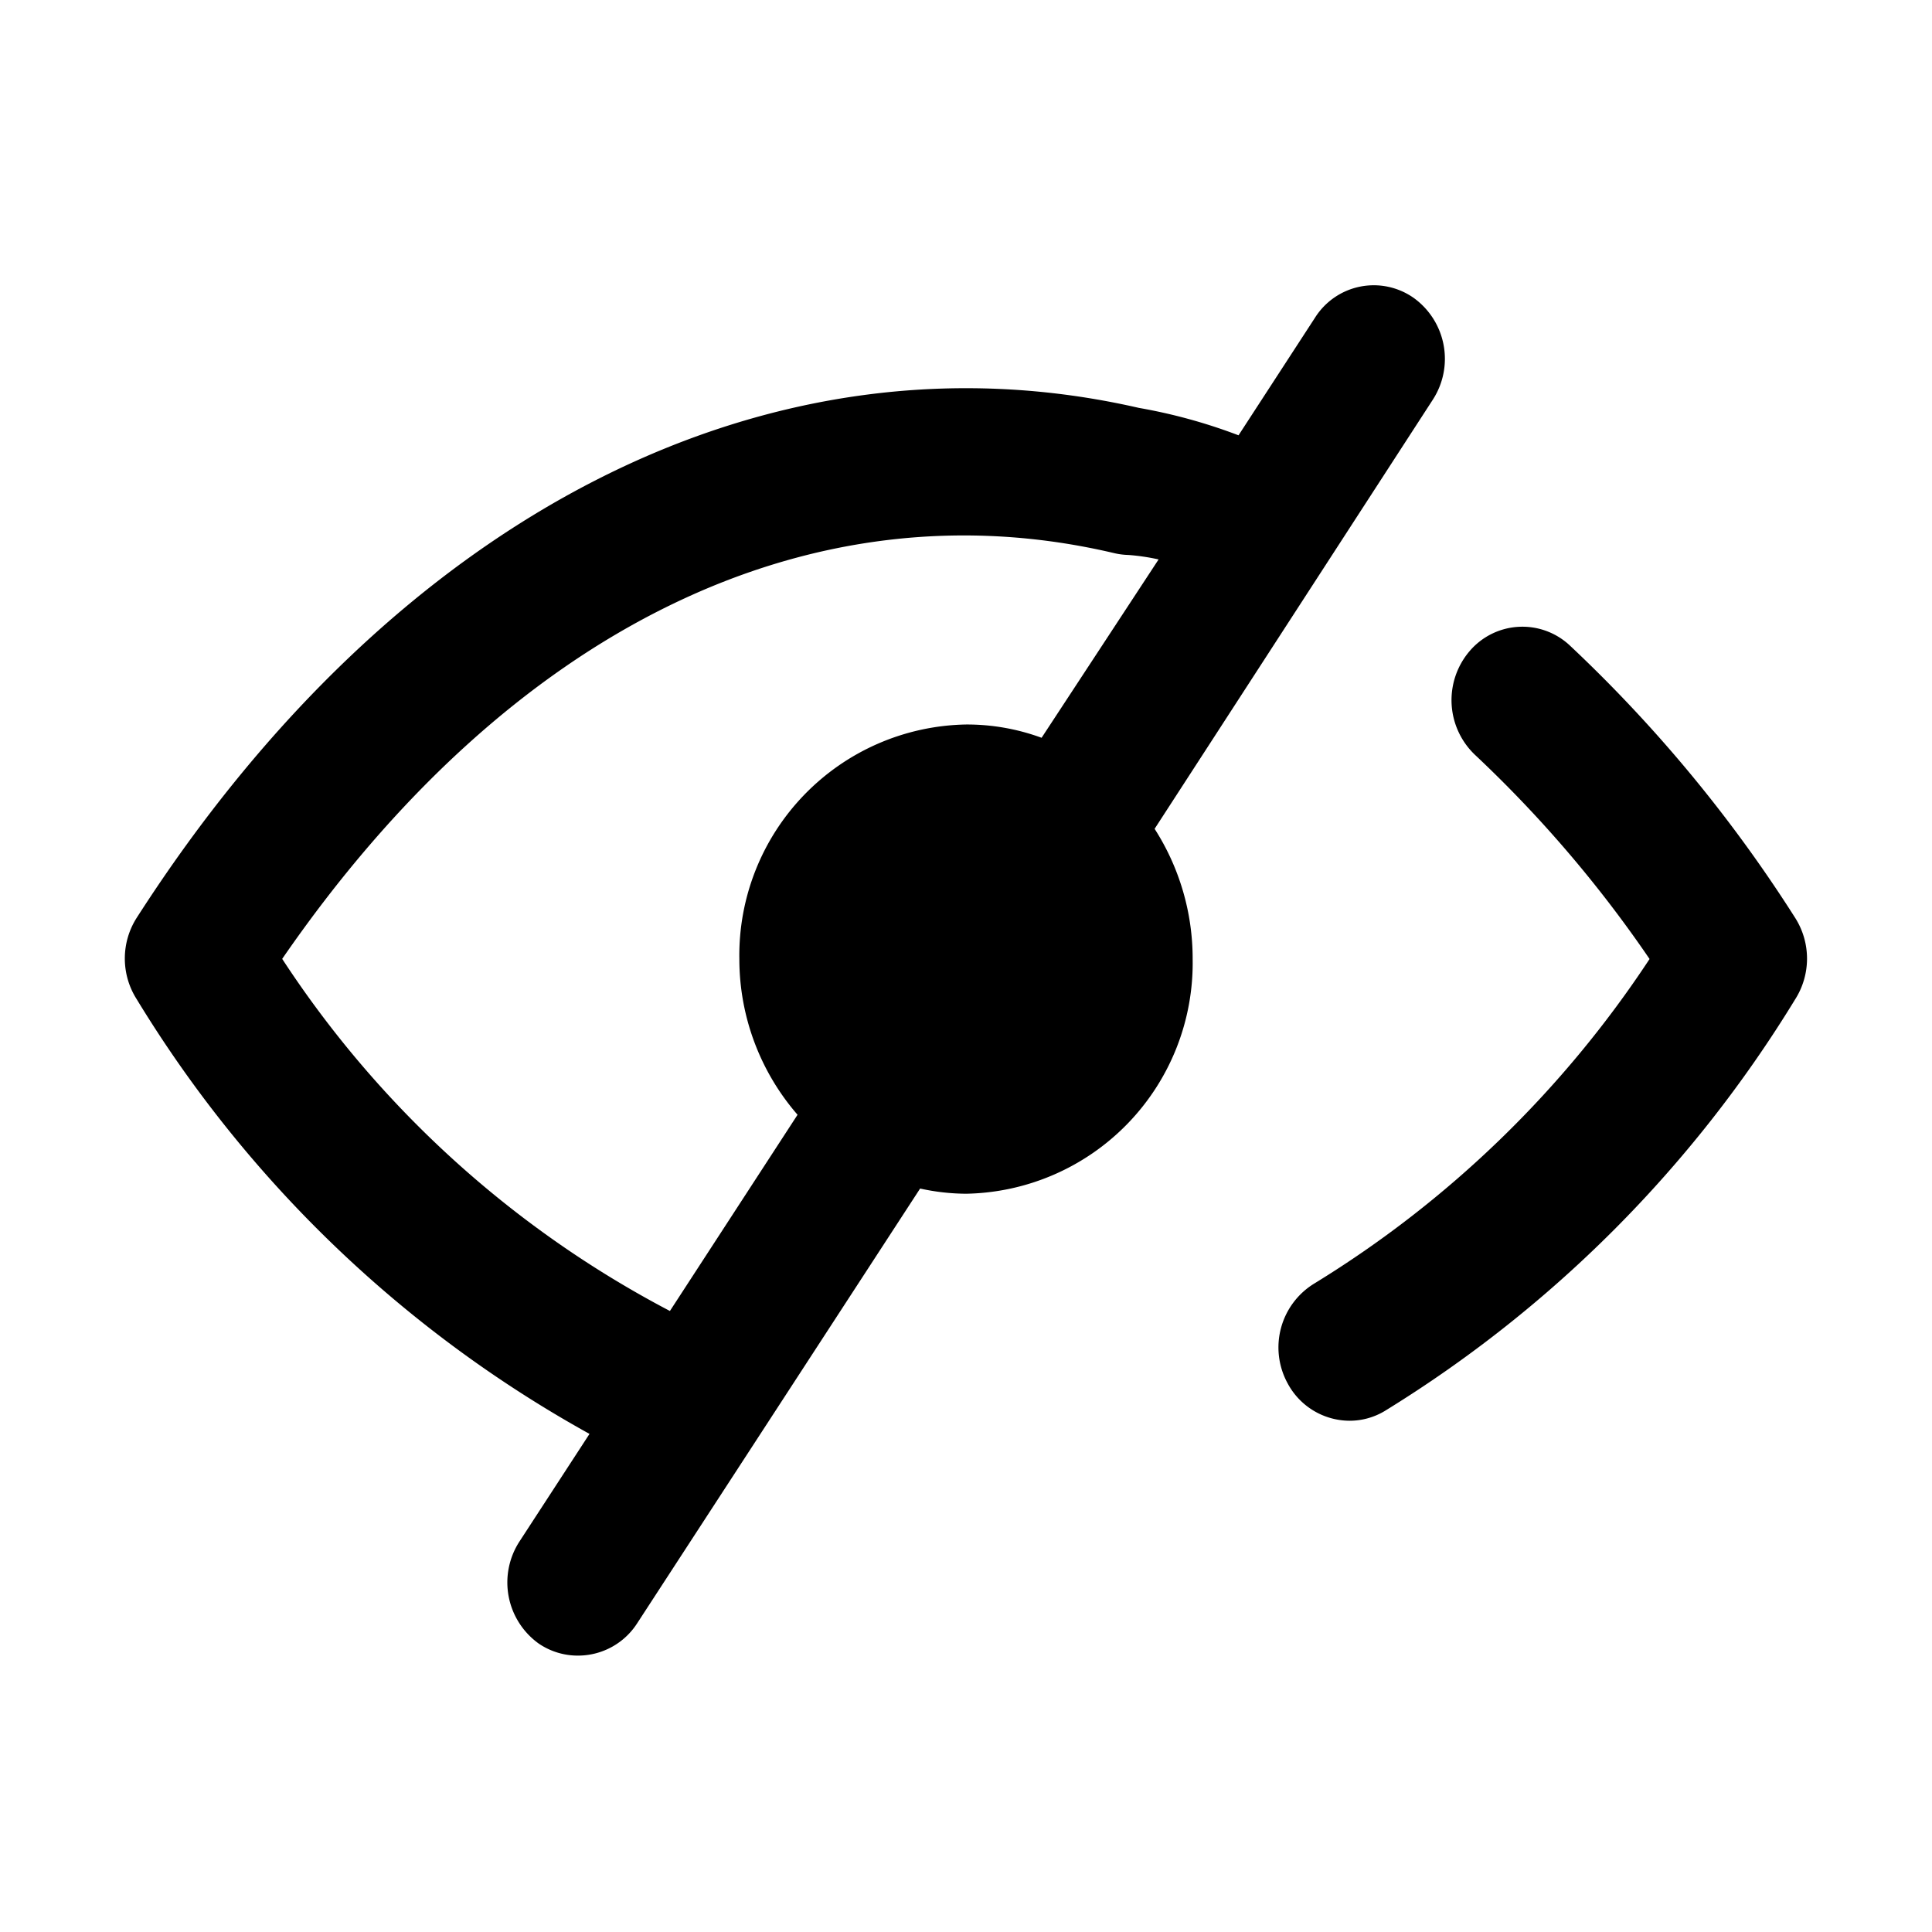 <svg id="Layer_1" data-name="Layer 1" xmlns="http://www.w3.org/2000/svg" viewBox="0 0 16 16"><title>eye-closed</title><path d="M14.866,7.6A11.711,11.711,0,0,0,13,5.345a.574.574,0,0,0-.83.048.625.625,0,0,0,.046.859,10.213,10.213,0,0,1,1.445,1.69,8.874,8.874,0,0,1-2.774,2.686.62.62,0,0,0-.223.829.584.584,0,0,0,.512.309.565.565,0,0,0,.289-.079,10.3,10.3,0,0,0,3.4-3.408A.629.629,0,0,0,14.866,7.6Zm-3-4.29a.622.622,0,0,0-.16-.844.575.575,0,0,0-.815.164l-.634.975a4.486,4.486,0,0,0-.825-.227c-3.056-.7-6.155.88-8.3,4.223a.627.627,0,0,0,0,.674,10.136,10.136,0,0,0,3.75,3.6l-.58.891a.623.623,0,0,0,.159.845.573.573,0,0,0,.328.1.582.582,0,0,0,.488-.268l2.343-3.6A1.816,1.816,0,0,0,8,9.886,1.911,1.911,0,0,0,9.877,7.942a1.99,1.99,0,0,0-.315-1.078Zm-3.24,2.8A1.791,1.791,0,0,0,8,6,1.912,1.912,0,0,0,6.123,7.942a1.967,1.967,0,0,0,.482,1.29L5.548,10.857A8.608,8.608,0,0,1,2.337,7.941C4.219,5.21,6.712,3.988,9.228,4.581a.577.577,0,0,0,.117.015,1.759,1.759,0,0,1,.25.037Z"/></svg>